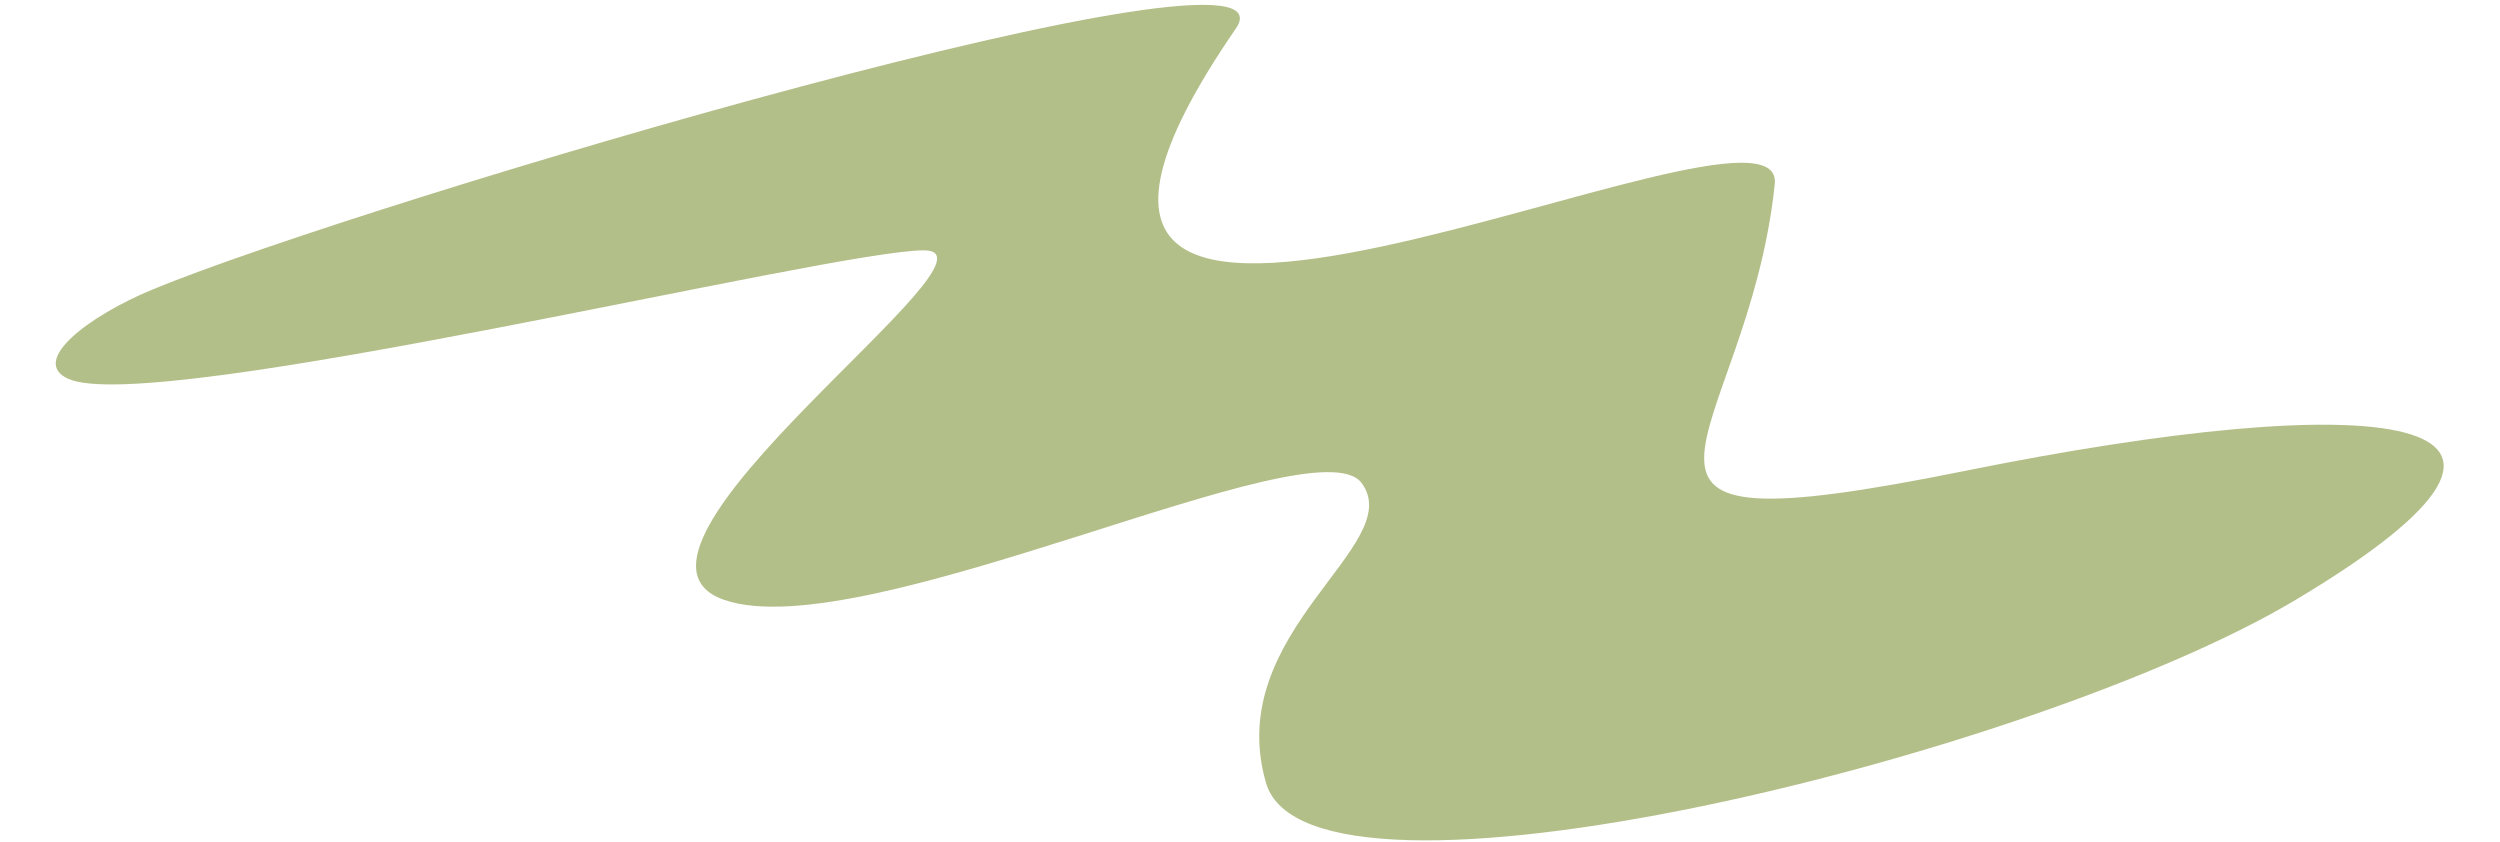 <svg width="2120" height="714" viewBox="0 0 2120 714" fill="none" xmlns="http://www.w3.org/2000/svg">
<path d="M1048.03 24.15C1109.89 -65.779 307.62 171.976 129.923 245.258C74.775 268 24.725 306.375 57.923 321.257C129.534 353.36 704.651 212.244 783.464 212.296C862.277 212.348 495.73 467.3 613.922 508.628C732.114 549.957 1115.25 356.829 1154.62 409.564C1193.99 462.299 1036.32 535.53 1073.57 663.89C1110.81 792.249 1724.79 641.288 1946.83 508.628C2217.41 346.975 2016.22 328.628 1665.66 399.44C1315.1 470.252 1481.71 378.001 1505.02 156.056C1515.86 52.941 759.106 444.143 1048.03 24.15Z" fill="#B2BF88"/>
</svg>
